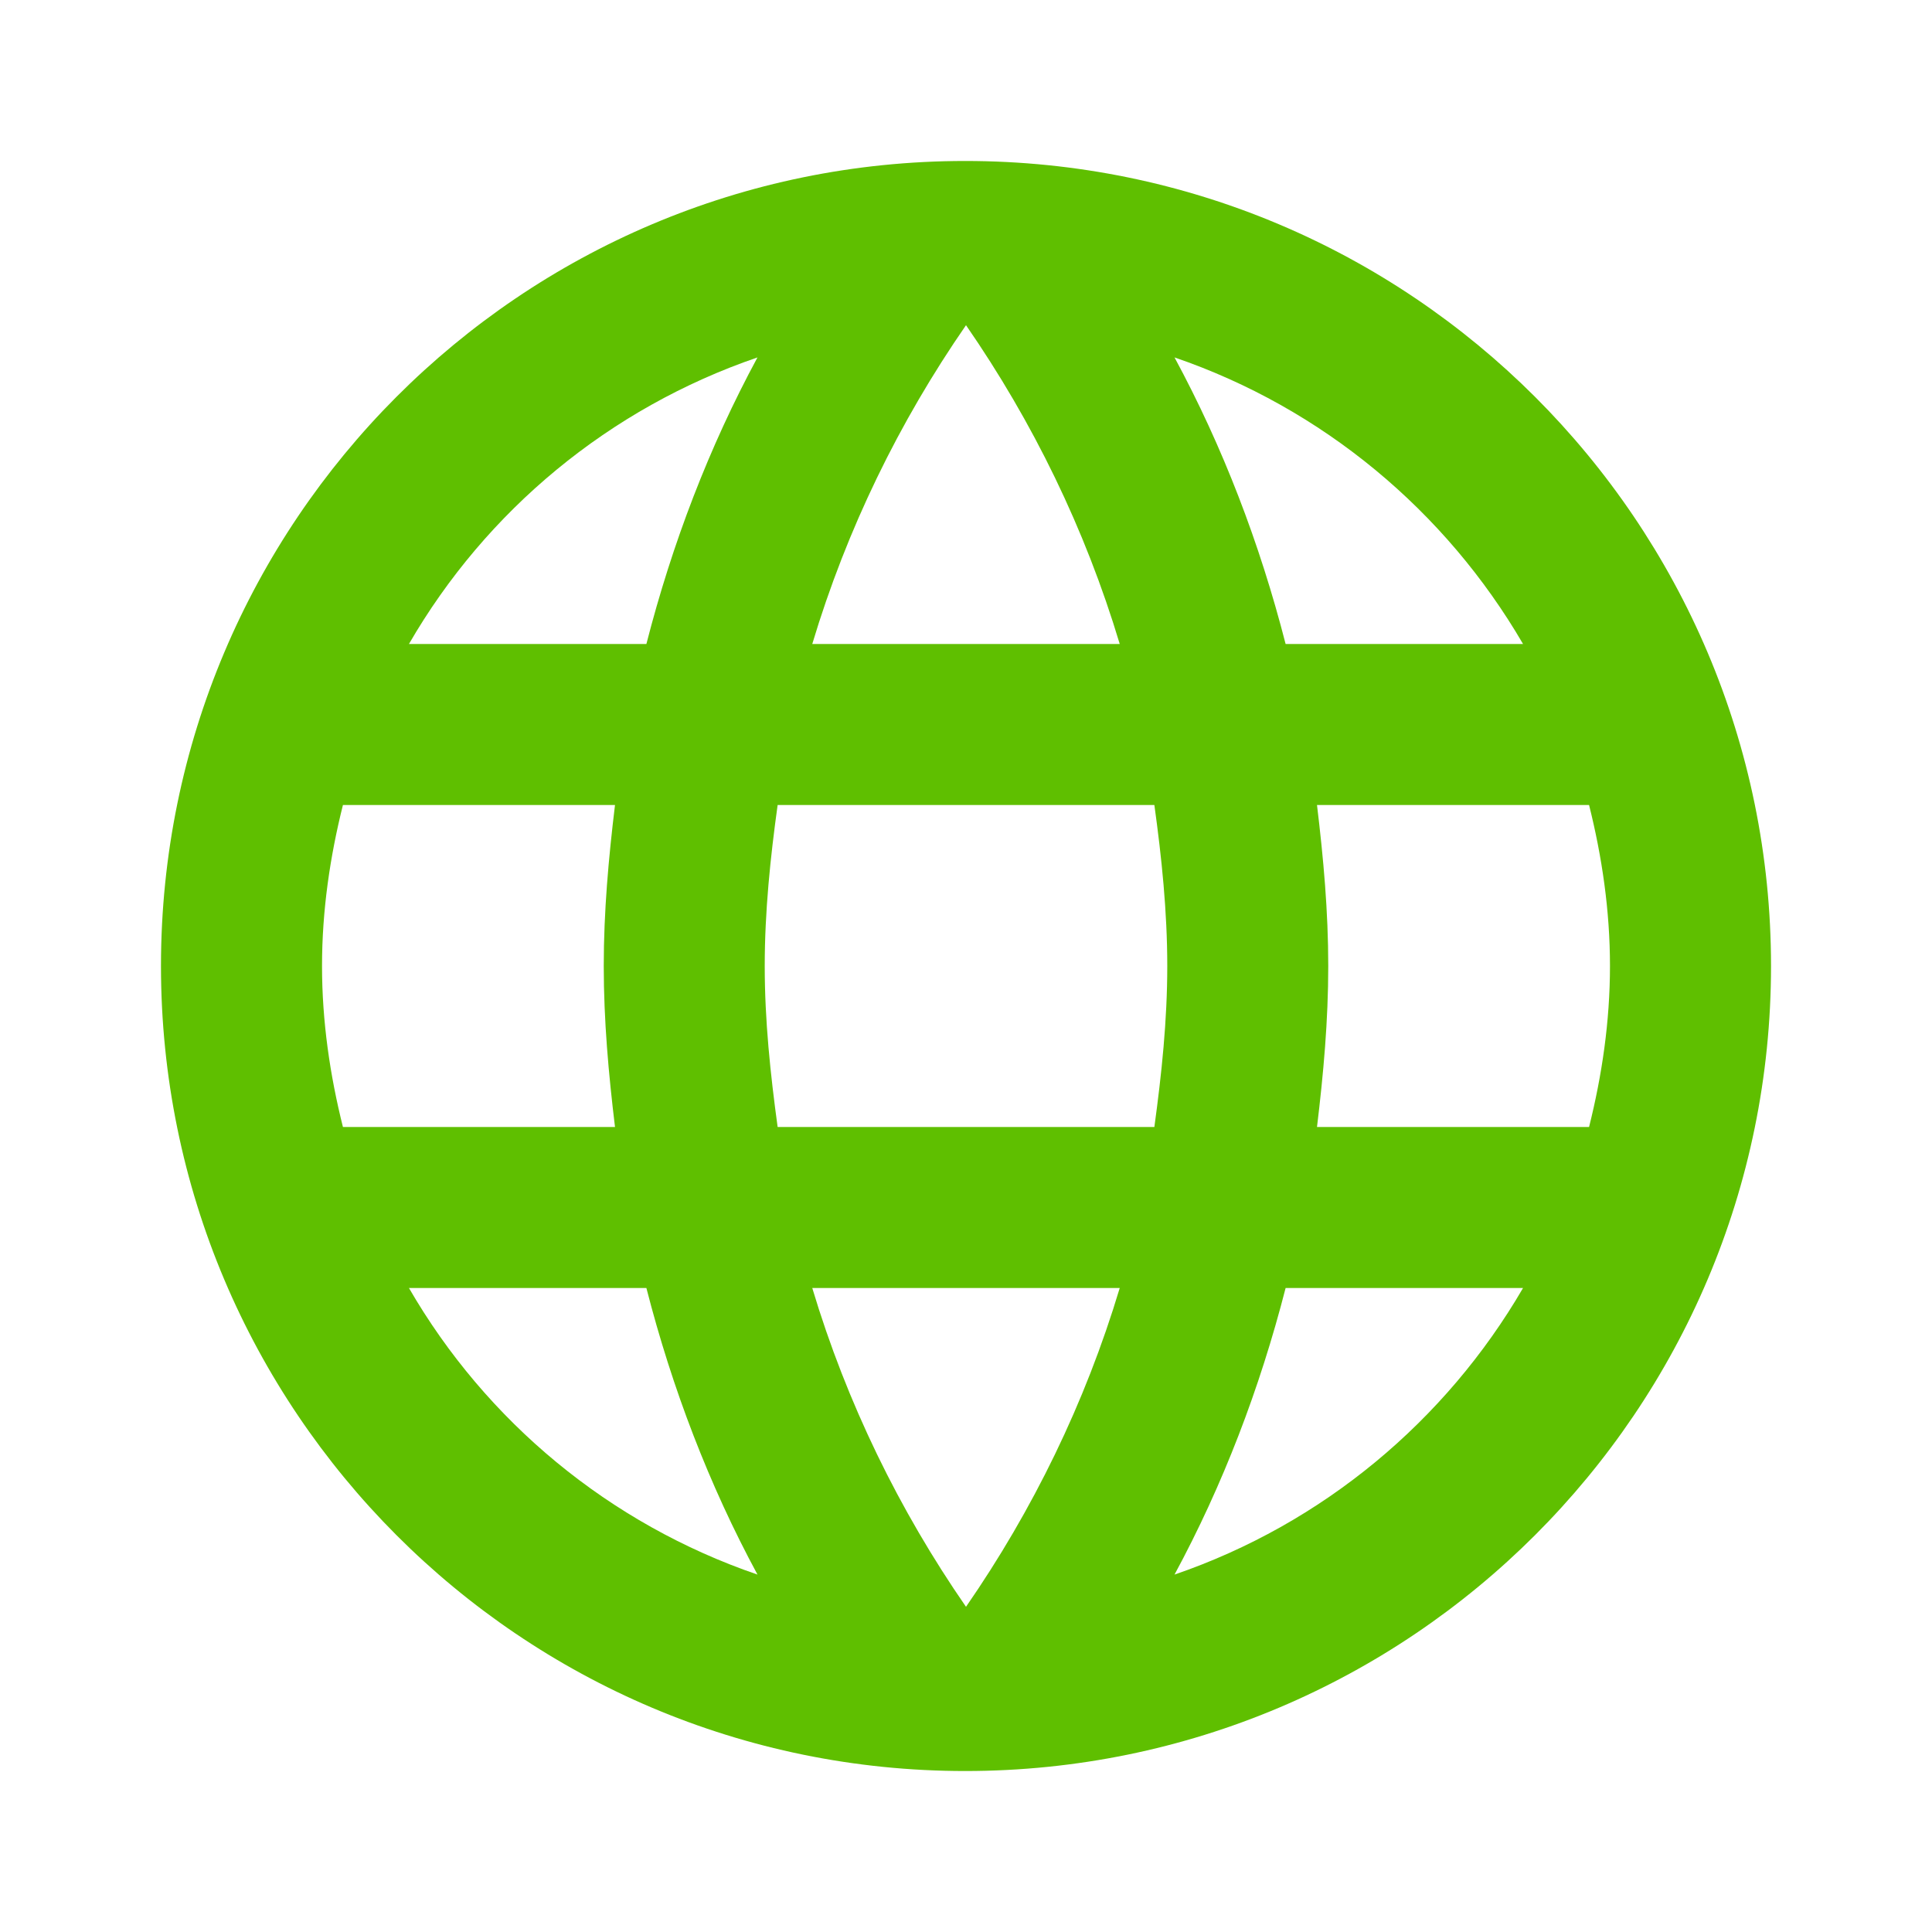 <svg width="28" height="28" viewBox="0 0 28 28" fill="none" xmlns="http://www.w3.org/2000/svg">
<path d="M13.988 2.333C7.548 2.333 2.333 7.56 2.333 14C2.333 20.44 7.548 25.667 13.988 25.667C20.44 25.667 25.667 20.44 25.667 14C25.667 7.56 20.44 2.333 13.988 2.333ZM22.073 9.333H18.632C18.258 7.875 17.722 6.475 17.022 5.18C19.168 5.915 20.953 7.408 22.073 9.333ZM14 4.713C14.968 6.113 15.727 7.665 16.228 9.333H11.772C12.273 7.665 13.032 6.113 14 4.713ZM4.97 16.333C4.783 15.587 4.667 14.805 4.667 14C4.667 13.195 4.783 12.413 4.97 11.667H8.913C8.82 12.437 8.75 13.207 8.75 14C8.75 14.793 8.82 15.563 8.913 16.333H4.97ZM5.927 18.667H9.368C9.742 20.125 10.278 21.525 10.978 22.82C8.832 22.085 7.047 20.603 5.927 18.667ZM9.368 9.333H5.927C7.047 7.397 8.832 5.915 10.978 5.18C10.278 6.475 9.742 7.875 9.368 9.333ZM14 23.287C13.032 21.887 12.273 20.335 11.772 18.667H16.228C15.727 20.335 14.968 21.887 14 23.287ZM16.73 16.333H11.27C11.165 15.563 11.083 14.793 11.083 14C11.083 13.207 11.165 12.425 11.27 11.667H16.73C16.835 12.425 16.917 13.207 16.917 14C16.917 14.793 16.835 15.563 16.73 16.333ZM17.022 22.82C17.722 21.525 18.258 20.125 18.632 18.667H22.073C20.953 20.592 19.168 22.085 17.022 22.82ZM19.087 16.333C19.18 15.563 19.25 14.793 19.25 14C19.25 13.207 19.18 12.437 19.087 11.667H23.03C23.217 12.413 23.333 13.195 23.333 14C23.333 14.805 23.217 15.587 23.03 16.333H19.087Z" fill="#5FBF00"/>
</svg>
